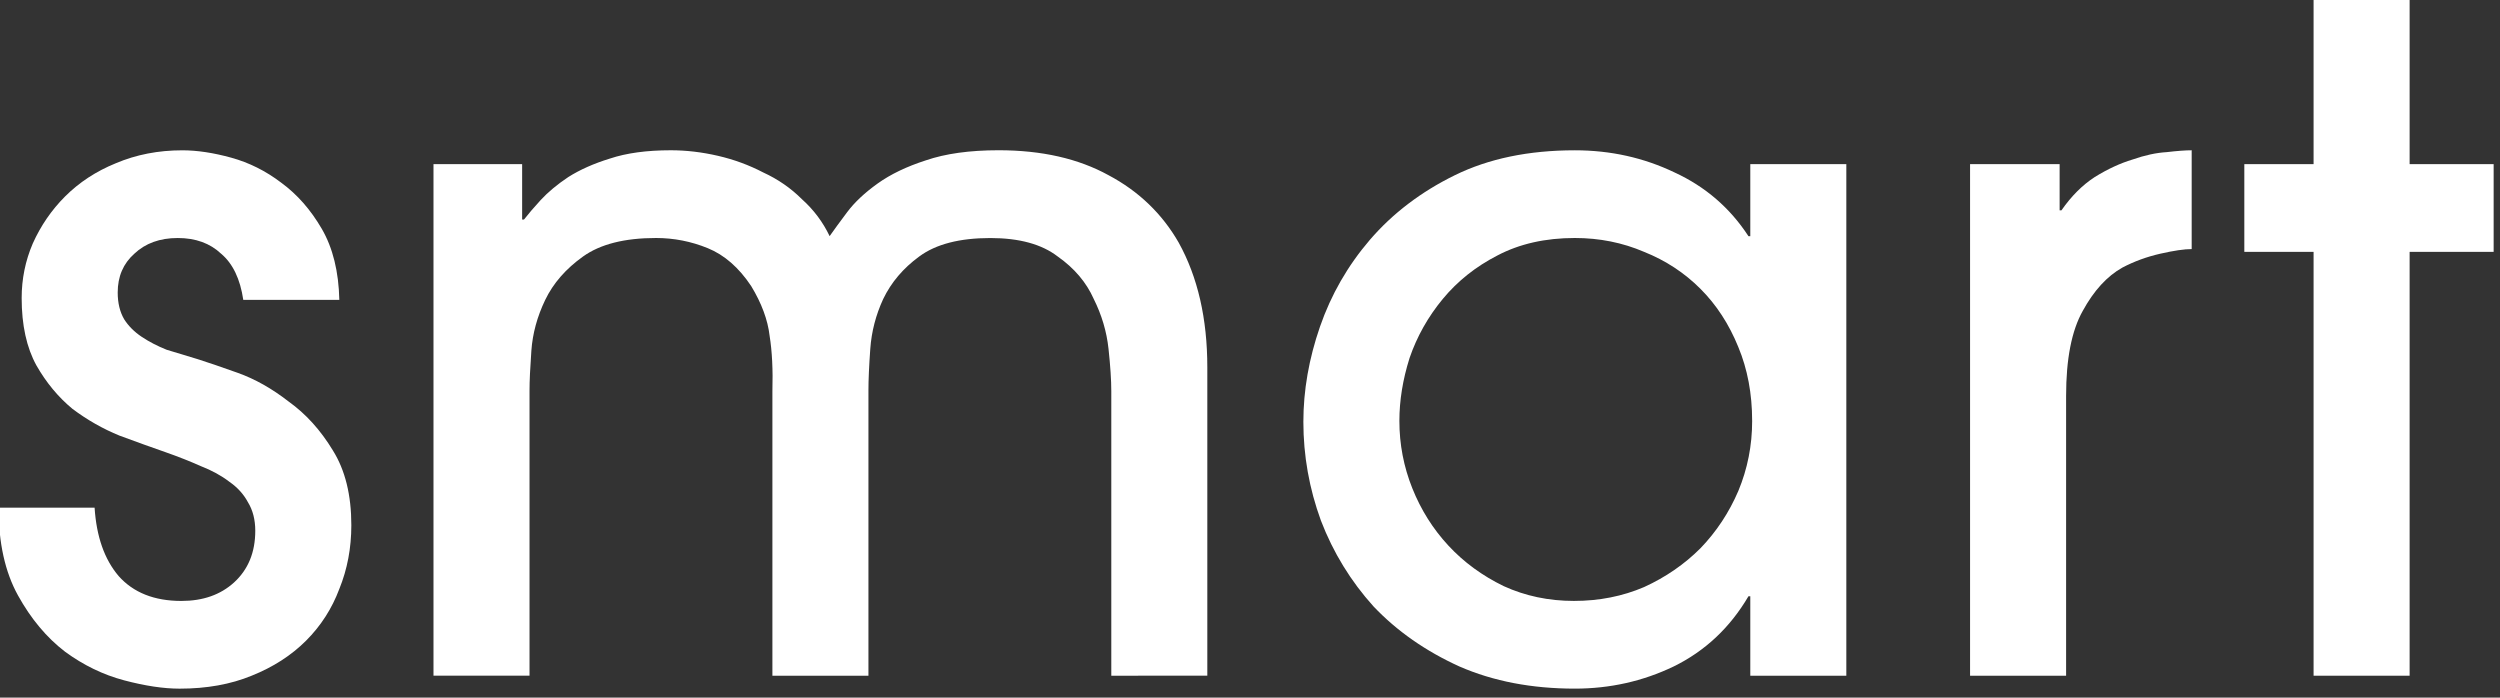<?xml version="1.0" encoding="UTF-8" standalone="no"?>
<svg width="86.521mm" height="24.144mm" viewBox="0 0 86.521 24.144" version="1.1" id="svg5"
     xml:space="preserve" sodipodi:docname="title.svg" xmlns:inkscape="http://www.inkscape.org/namespaces/inkscape"
     xmlns:sodipodi="http://sodipodi.sourceforge.net/DTD/sodipodi-0.dtd" xmlns="http://www.w3.org/2000/svg"
     xmlns:svg="http://www.w3.org/2000/svg">
     <rect x="0" y="0" width="86.521" height="24.144" fill="#333333" stroke="none"/>
     <sodipodi:namedview id="namedview198" pagecolor="#ffffff" bordercolor="#000000" borderopacity="0.25"
          inkscape:showpageshadow="2" inkscape:pageopacity="0.0" inkscape:pagecheckerboard="0"
          inkscape:deskcolor="#d1d1d1" inkscape:document-units="mm" showgrid="false" />
     <defs id="defs2" />
     <g id="g2603" transform="matrix(0.158,0,0,0.158,-24.113,-129.607)">








          <g aria-label="smart" id="g431"
               style="font-size:53.509px;line-height:68.945px;font-family:'AvantGarde LT Medium';-inkscape-font-specification:'AvantGarde LT Medium, ';text-align:center;text-anchor:middle;opacity:1;fill:#ffffff;fill-opacity:1;stroke-width:0"
               transform="matrix(3.78,0,0,3.78,58.702,386.938)" inkscape:export-filename="titleOnly.svg"
               inkscape:export-xdpi="96" inkscape:export-ydpi="96">
               <path d="m 38.942,132.023 q -0.268,-1.819 -1.284,-2.675 -0.963,-0.91 -2.515,-0.91 -1.552,0 -2.515,0.91 -0.963,0.856 -0.963,2.247 0,0.91 0.375,1.552 0.375,0.589 1.017,1.017 0.642,0.428 1.445,0.749 0.856,0.268 1.766,0.535 0.856,0.268 2.354,0.803 1.498,0.535 2.943,1.659 1.498,1.07 2.568,2.836 1.07,1.712 1.07,4.334 0,1.98 -0.696,3.692 -0.642,1.712 -1.926,2.997 -1.284,1.284 -3.157,2.033 -1.819,0.749 -4.174,0.749 -1.391,0 -3.211,-0.482 -1.819,-0.482 -3.425,-1.659 -1.605,-1.231 -2.729,-3.264 -1.124,-2.033 -1.124,-5.083 h 5.565 q 0.161,2.515 1.391,3.96 1.284,1.445 3.639,1.445 1.873,0 3.05,-1.07 1.231,-1.124 1.231,-2.997 0,-0.963 -0.428,-1.659 -0.375,-0.696 -1.07,-1.177 -0.696,-0.535 -1.659,-0.91 -0.963,-0.428 -2.033,-0.803 -1.231,-0.428 -2.675,-0.963 -1.445,-0.589 -2.729,-1.552 -1.231,-1.017 -2.087,-2.515 -0.856,-1.552 -0.856,-3.906 0,-1.659 0.642,-3.157 0.696,-1.552 1.873,-2.729 1.231,-1.231 2.943,-1.926 1.766,-0.749 3.853,-0.749 1.284,0 2.836,0.428 1.552,0.428 2.889,1.445 1.391,1.017 2.354,2.675 0.963,1.659 1.017,4.12 z"
                    id="path421" style="fill:#ffffff;fill-opacity:1">
                    <animate attributeName="opacity" dur="1.2s" values="0;1;0" repeatCount="indefinite" begin="0.1" />
               </path>
               <path d="m 89.241,153.801 v -16.481 q 0,-0.963 -0.161,-2.461 -0.161,-1.498 -0.856,-2.889 -0.642,-1.445 -2.087,-2.461 -1.391,-1.07 -3.906,-1.07 -2.675,0 -4.12,1.07 -1.391,1.017 -2.087,2.461 -0.642,1.391 -0.749,2.889 -0.107,1.498 -0.107,2.408 v 16.534 h -5.565 v -16.481 q 0.054,-1.873 -0.161,-3.211 -0.161,-1.391 -1.07,-2.889 -1.07,-1.605 -2.515,-2.194 -1.445,-0.589 -2.997,-0.589 -2.729,0 -4.227,1.07 -1.498,1.07 -2.194,2.515 -0.696,1.445 -0.803,2.943 -0.107,1.498 -0.107,2.301 v 16.534 h -5.565 v -29.644 h 5.137 v 3.211 h 0.107 q 0.375,-0.482 0.963,-1.124 0.642,-0.696 1.605,-1.338 1.017,-0.642 2.408,-1.07 1.445,-0.482 3.532,-0.482 1.338,0 2.729,0.321 1.391,0.321 2.622,0.963 1.284,0.589 2.247,1.552 1.017,0.91 1.605,2.14 0.375,-0.535 1.017,-1.391 0.642,-0.856 1.766,-1.659 1.124,-0.803 2.782,-1.338 1.712,-0.589 4.227,-0.589 3.746,0 6.368,1.445 2.622,1.391 4.067,3.906 1.659,2.997 1.659,7.224 v 17.872 z"
                    id="path423" style="fill:#ffffff;fill-opacity:1">
                    <animate attributeName="opacity" dur="1.3s" values="0;1;0" repeatCount="indefinite" begin="0.1" />
               </path>
               <path d="m 126.376,139.032 q 0,-2.354 -0.803,-4.281 -0.803,-1.98 -2.194,-3.371 -1.391,-1.391 -3.264,-2.14 -1.873,-0.803 -4.013,-0.803 -2.568,0 -4.495,1.017 -1.873,0.963 -3.157,2.515 -1.284,1.552 -1.926,3.425 -0.589,1.873 -0.589,3.639 0,2.033 0.749,3.906 0.749,1.873 2.087,3.318 1.338,1.445 3.211,2.354 1.873,0.856 4.067,0.856 2.194,0 4.067,-0.803 1.873,-0.856 3.264,-2.247 1.391,-1.445 2.194,-3.318 0.803,-1.926 0.803,-4.067 z m -0.107,14.769 v -4.602 h -0.107 q -1.605,2.729 -4.334,4.067 -2.675,1.284 -5.725,1.284 -3.746,0 -6.689,-1.284 -2.943,-1.338 -4.976,-3.478 -1.98,-2.194 -3.05,-4.976 -1.017,-2.782 -1.017,-5.725 0,-2.729 0.963,-5.511 0.963,-2.782 2.889,-5.03 1.98,-2.301 4.923,-3.746 2.943,-1.445 6.956,-1.445 3.104,0 5.779,1.284 2.675,1.231 4.281,3.692 h 0.107 v -4.174 h 5.565 v 29.644 z"
                    id="path425" style="fill:#ffffff;fill-opacity:1">
                    <animate attributeName="opacity" dur="1.2s" values="0;1;0" repeatCount="indefinite" begin="0.1" />
               </path>
               <path d="m 139.004,153.801 v -29.644 h 5.19 v 2.675 h 0.107 q 0.856,-1.231 1.926,-1.926 1.124,-0.696 2.194,-1.017 1.07,-0.375 1.98,-0.428 0.91,-0.107 1.445,-0.107 v 5.725 q -0.642,0 -1.819,0.268 -1.177,0.268 -2.194,0.803 -1.338,0.749 -2.301,2.515 -0.963,1.712 -0.963,4.923 v 16.213 z"
                    id="path427" style="fill:#ffffff;fill-opacity:1">
                    <animate attributeName="opacity" dur="1.3s" values="0;1;0" repeatCount="indefinite" begin="0.1" />
               </path>
               <path d="m 164.475,153.801 h -5.565 v -24.561 h -4.013 v -5.083 h 4.013 v -9.953 h 5.565 v 9.953 h 4.869 v 5.083 h -4.869 z"
                    id="path429" style="fill:#ffffff;fill-opacity:1">
                    <animate attributeName="opacity" dur="2.5s" values="0;1;0" repeatCount="indefinite" begin="0.1" />
               </path>
          </g>
     </g>
</svg>